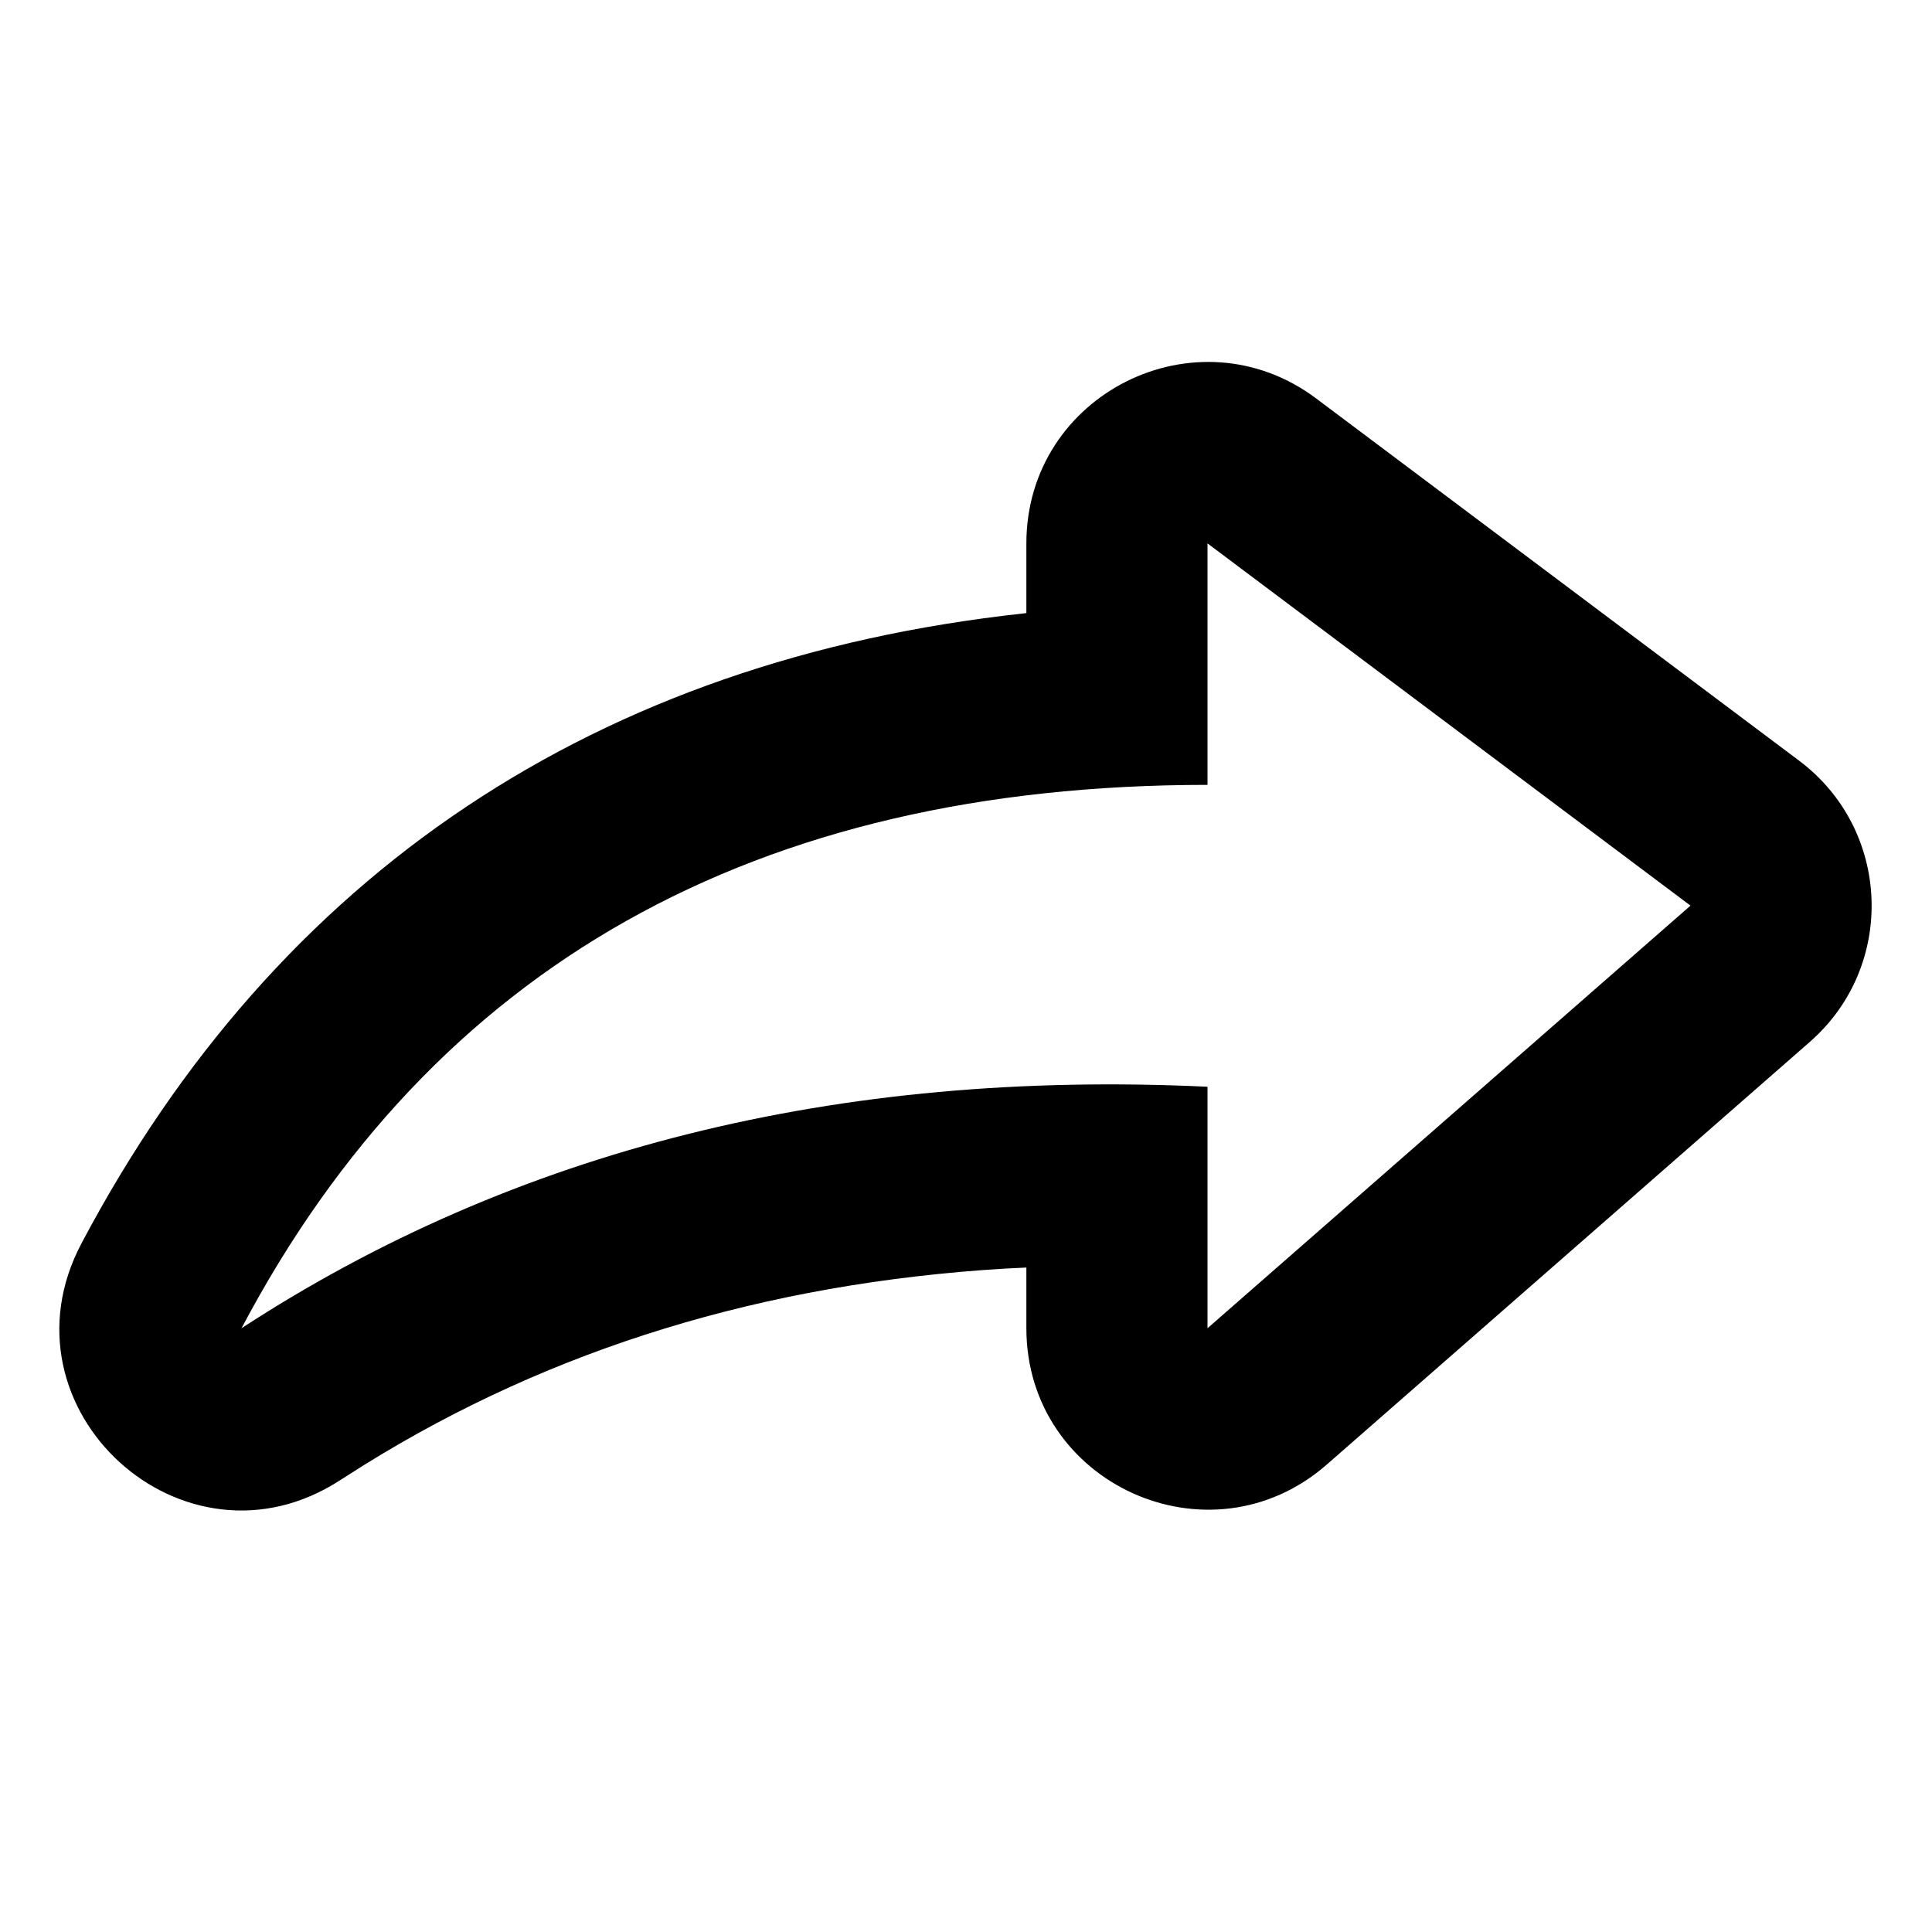 <svg width="24" height="24" viewBox="0 0 24 24" fill="none" xmlns="http://www.w3.org/2000/svg">
<path fill-rule="evenodd" clip-rule="evenodd" d="M12.75 6.75V7.616L12.707 7.621C7.427 8.199 3.451 10.833 1.011 15.448C-0.074 17.501 2.283 19.653 4.229 18.385L4.53 18.194C6.852 16.753 9.492 15.94 12.482 15.759L12.75 15.746V16.5C12.75 18.433 15.027 19.466 16.482 18.193L22.482 12.943C23.558 12.002 23.494 10.308 22.35 9.45L16.35 4.95C14.867 3.838 12.75 4.896 12.75 6.75ZM15 6.75L21 11.25L15 16.5V13.5C10.402 13.282 6.402 14.282 3 16.5C5.379 12 9.379 9.75 15 9.75V6.75Z" fill="black"/>
</svg>
